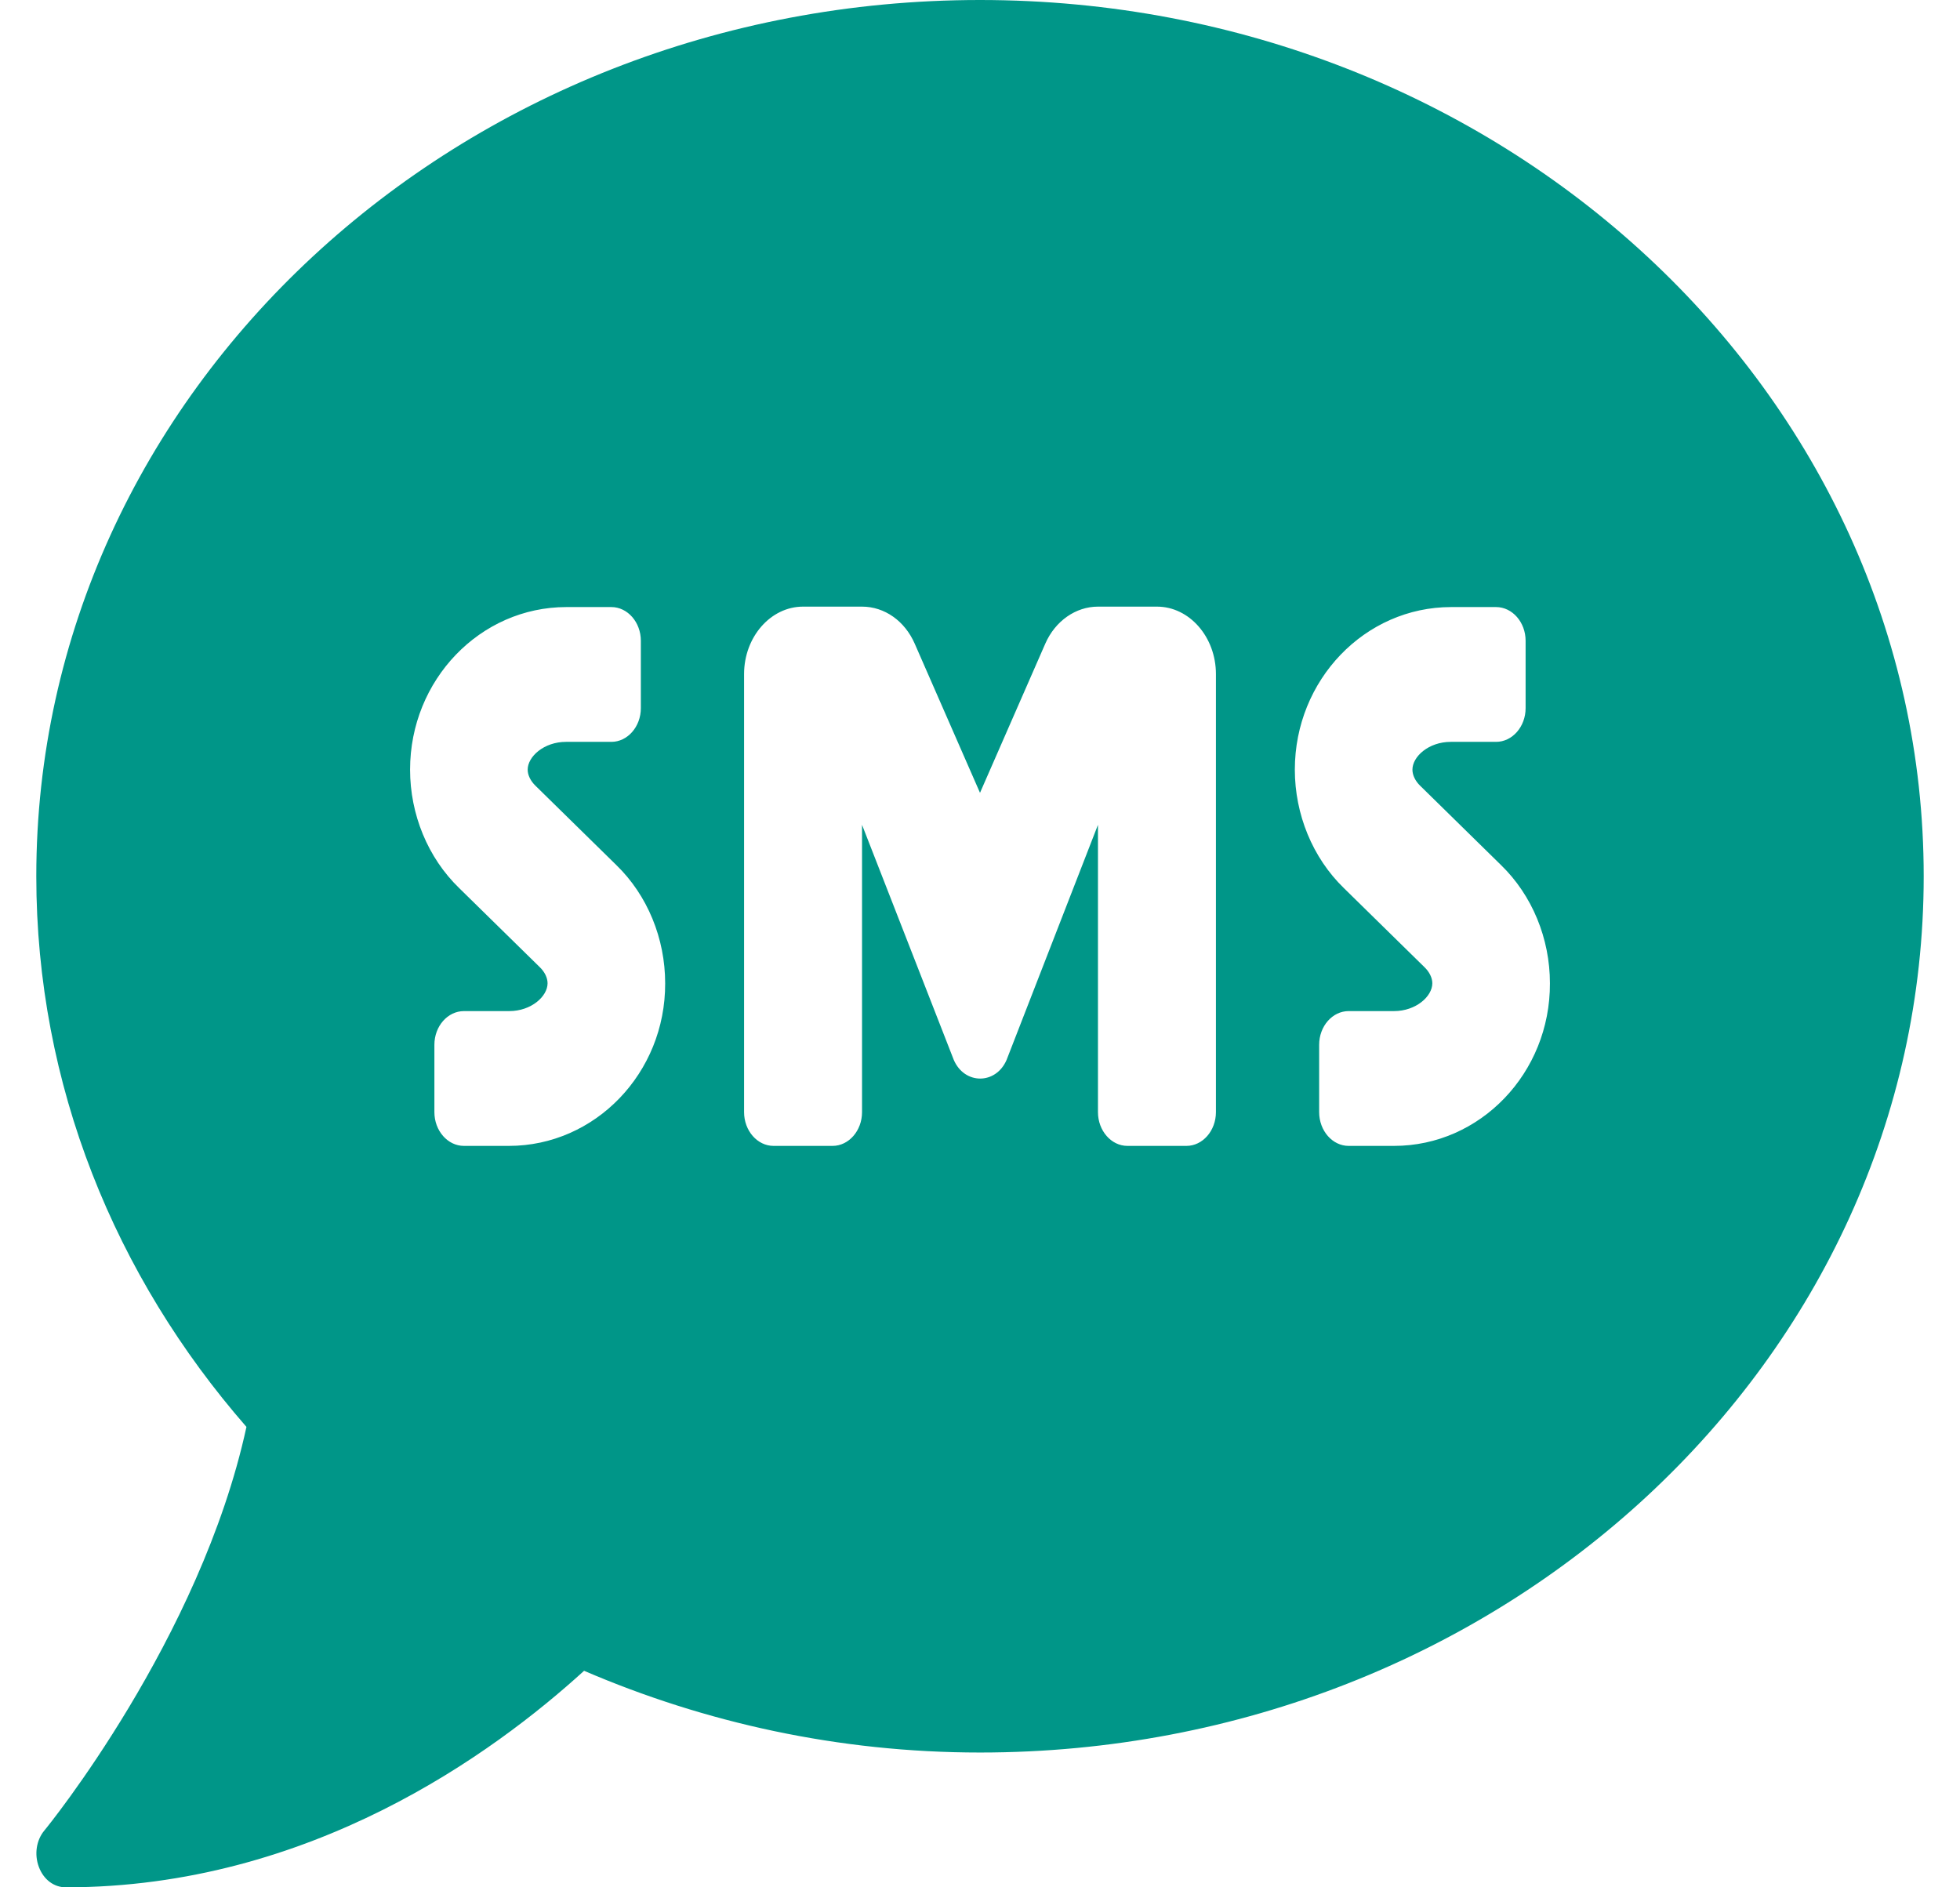 <svg width="27" height="26" viewBox="0 0 27 26" fill="none" xmlns="http://www.w3.org/2000/svg">
<path d="M13.5 0C6.32 0 0.5 5.403 0.5 12.071C0.5 14.95 1.587 17.585 3.395 19.657C2.76 22.582 0.637 25.188 0.612 25.216C0.5 25.35 0.47 25.547 0.536 25.721C0.602 25.895 0.744 26 0.906 26C4.273 26 6.797 24.154 8.046 23.017C9.707 23.731 11.55 24.143 13.5 24.143C20.68 24.143 26.5 18.74 26.5 12.071C26.5 5.403 20.68 0 13.5 0ZM7.01 15.786H6.391C6.167 15.786 5.984 15.577 5.984 15.321V14.393C5.984 14.137 6.167 13.929 6.391 13.929H7.015C7.32 13.929 7.543 13.725 7.543 13.546C7.543 13.47 7.503 13.389 7.437 13.325L6.325 12.234C5.893 11.816 5.649 11.218 5.649 10.603C5.649 9.367 6.614 8.363 7.802 8.363H8.422C8.645 8.363 8.828 8.572 8.828 8.827V9.756C8.828 10.011 8.645 10.22 8.422 10.22H7.797C7.493 10.22 7.269 10.423 7.269 10.603C7.269 10.679 7.31 10.76 7.376 10.824L8.488 11.915C8.92 12.333 9.163 12.93 9.163 13.546C9.168 14.782 8.198 15.786 7.01 15.786ZM16.75 15.321C16.75 15.577 16.567 15.786 16.344 15.786H15.531C15.308 15.786 15.125 15.577 15.125 15.321V11.363L13.866 14.602C13.718 14.944 13.287 14.944 13.139 14.602L11.875 11.363V15.321C11.875 15.577 11.692 15.786 11.469 15.786H10.656C10.433 15.786 10.25 15.577 10.25 15.321V9.286C10.25 8.775 10.616 8.357 11.062 8.357H11.875C12.185 8.357 12.464 8.554 12.601 8.868L13.5 10.922L14.399 8.868C14.536 8.554 14.82 8.357 15.125 8.357H15.938C16.384 8.357 16.75 8.775 16.75 9.286V15.321ZM19.203 15.786H18.578C18.355 15.786 18.172 15.577 18.172 15.321V14.393C18.172 14.137 18.355 13.929 18.578 13.929H19.203C19.507 13.929 19.731 13.725 19.731 13.546C19.731 13.47 19.69 13.389 19.624 13.325L18.512 12.234C18.081 11.816 17.837 11.218 17.837 10.603C17.837 9.367 18.802 8.363 19.99 8.363H20.609C20.833 8.363 21.016 8.572 21.016 8.827V9.756C21.016 10.011 20.833 10.22 20.609 10.22H19.985C19.68 10.22 19.457 10.423 19.457 10.603C19.457 10.679 19.497 10.76 19.563 10.824L20.675 11.915C21.107 12.333 21.351 12.93 21.351 13.546C21.356 14.782 20.391 15.786 19.203 15.786Z" fill="#009688"/>
</svg>
